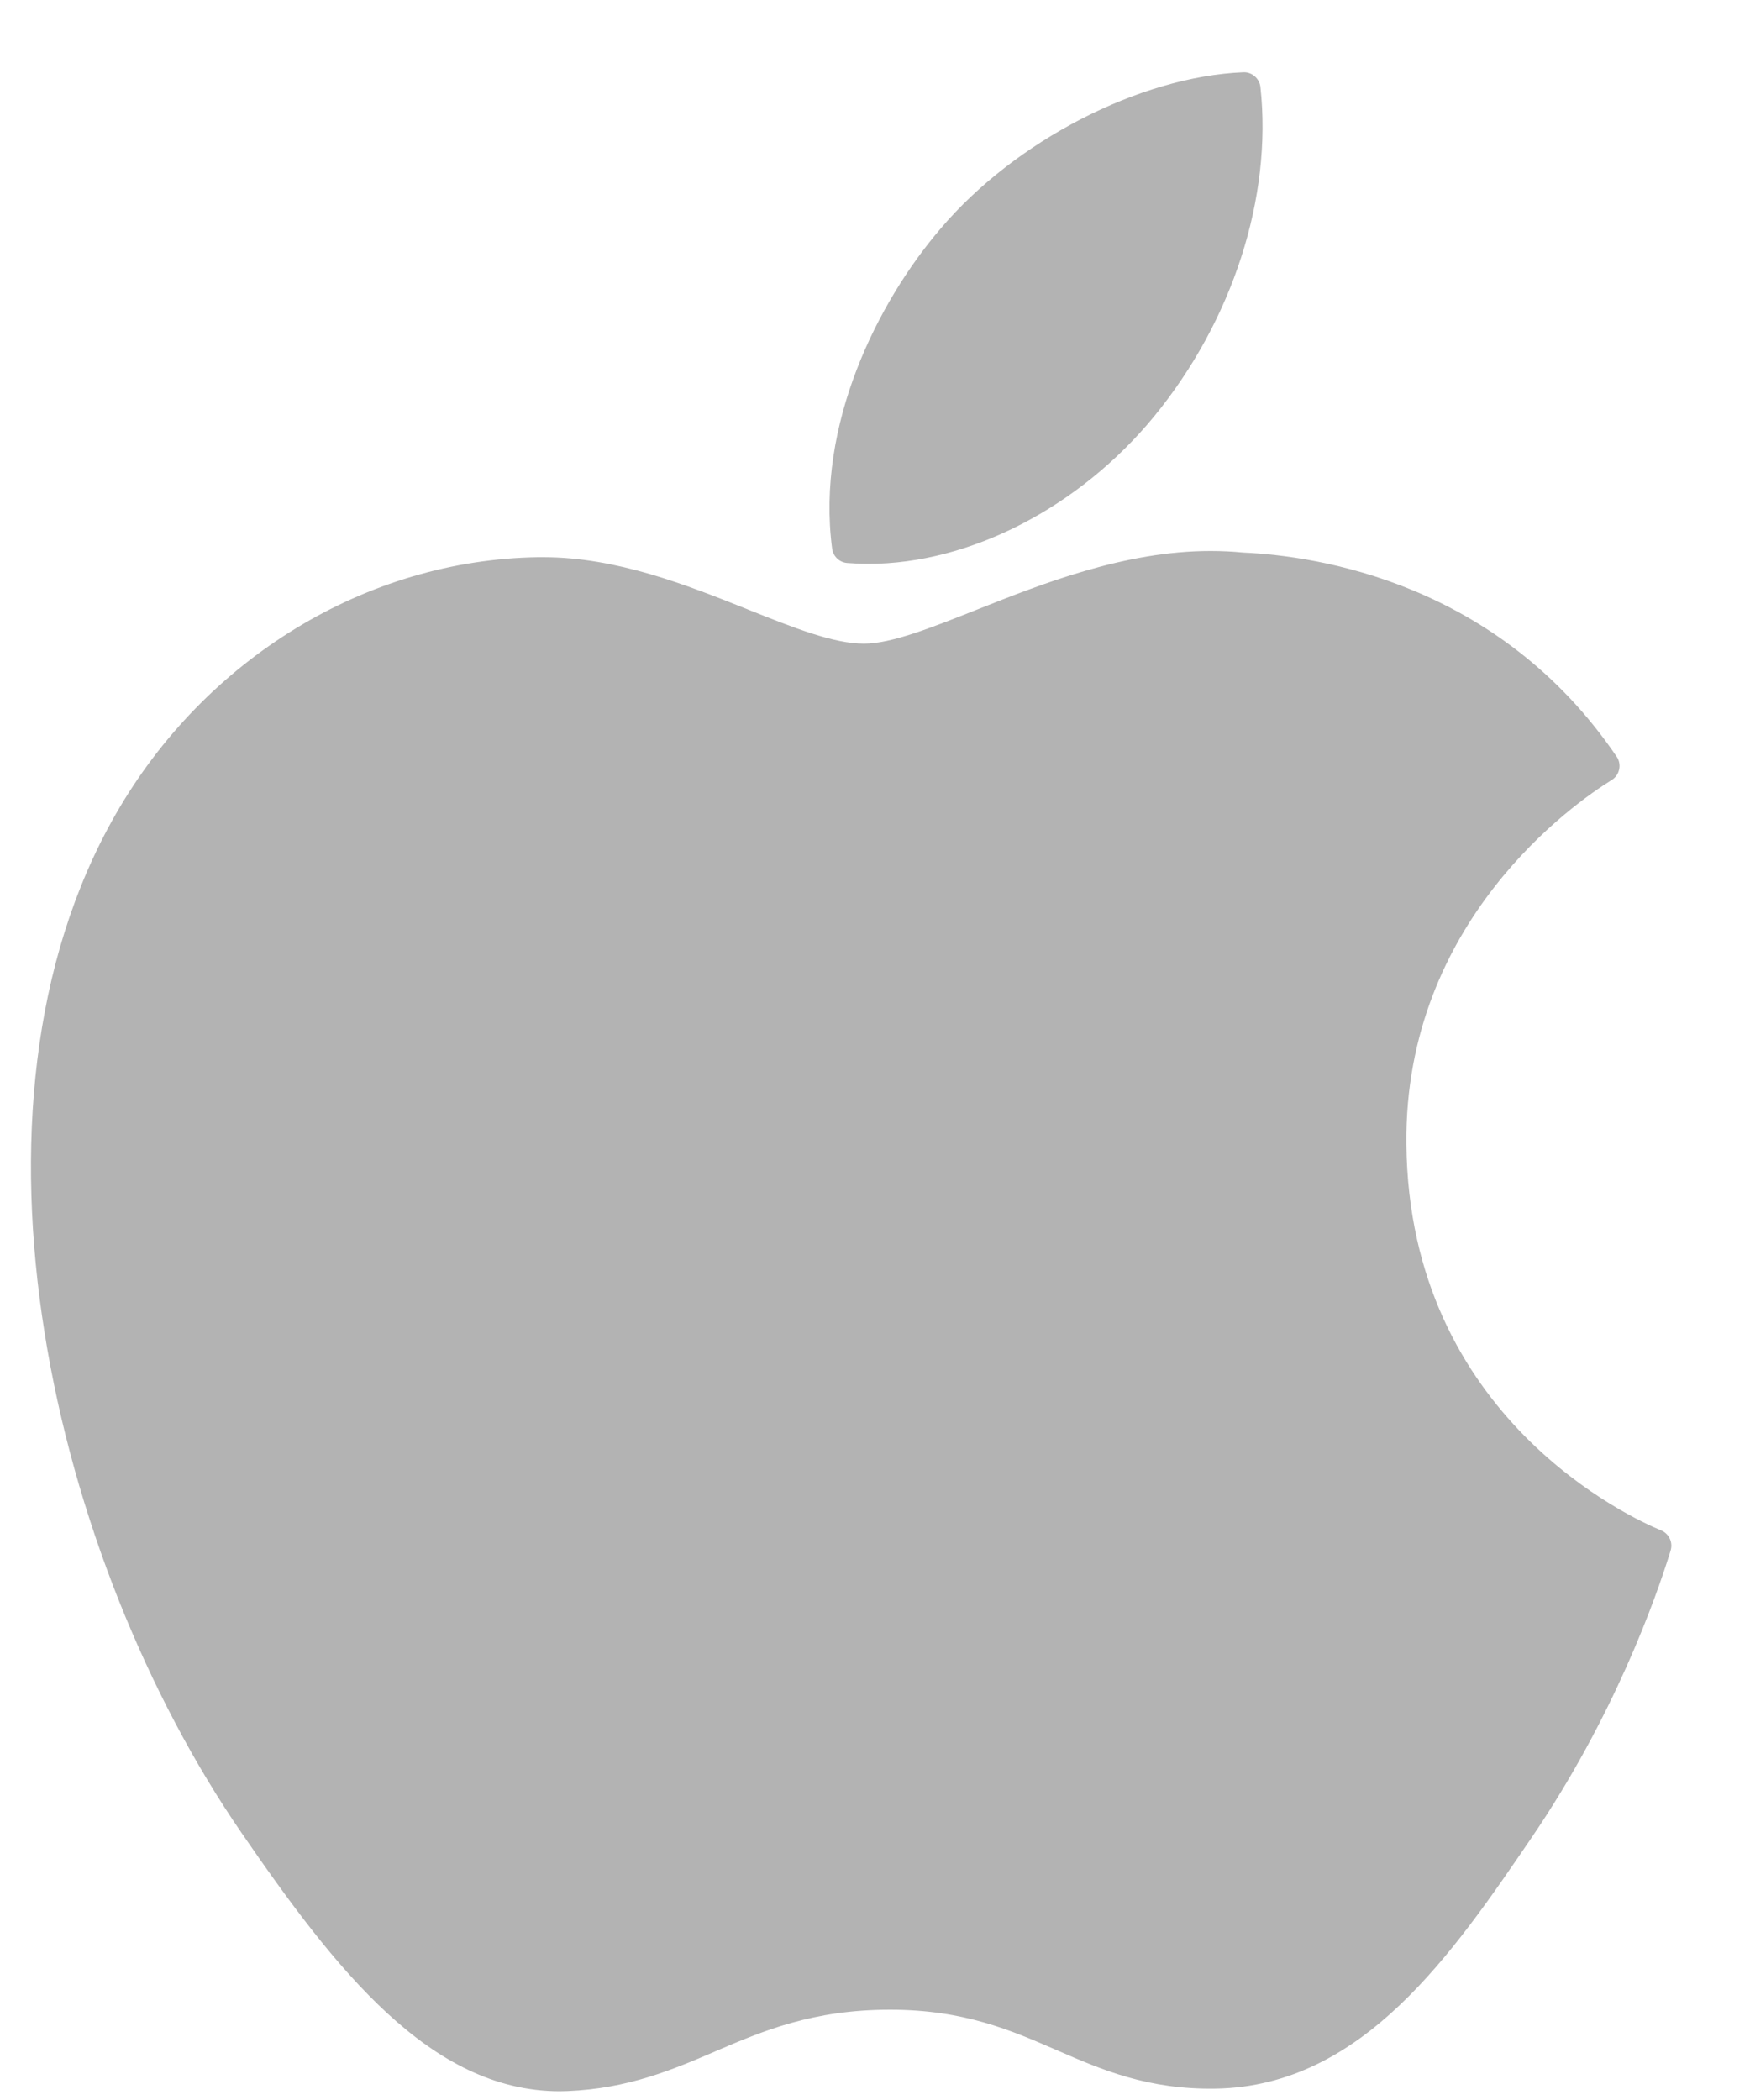 <svg width="20" height="24" viewBox="0 0 20 24" fill="none" xmlns="http://www.w3.org/2000/svg">
<path fill-rule="evenodd" clip-rule="evenodd" d="M10.752 2.61C11.602 1.609 13.024 0.875 14.21 0.826C14.307 0.822 14.394 0.896 14.405 0.995C14.542 2.255 14.088 3.663 13.189 4.76C12.335 5.799 11.084 6.444 9.925 6.444C9.843 6.444 9.762 6.44 9.682 6.434C9.593 6.427 9.522 6.359 9.51 6.27C9.324 4.856 10.03 3.452 10.752 2.61ZM2.759 20.945C0.615 17.83 -0.618 12.693 1.321 9.308C2.341 7.524 4.191 6.397 6.149 6.368C6.168 6.368 6.188 6.368 6.208 6.368C7.05 6.368 7.846 6.685 8.547 6.965L8.548 6.966C9.072 7.175 9.525 7.356 9.874 7.356C10.185 7.356 10.636 7.177 11.158 6.97C11.913 6.67 12.854 6.297 13.836 6.297C13.962 6.297 14.087 6.303 14.208 6.315C15.044 6.352 17.121 6.652 18.476 8.647C18.505 8.689 18.515 8.741 18.505 8.791C18.495 8.841 18.465 8.885 18.423 8.912L18.404 8.924C18.011 9.169 16.048 10.52 16.073 13.072C16.1 16.214 18.683 17.366 18.977 17.487L18.984 17.49L18.991 17.493C19.079 17.534 19.122 17.634 19.091 17.725L19.085 17.746C18.925 18.261 18.451 19.61 17.505 21C16.599 22.33 15.573 23.838 13.901 23.87C13.121 23.884 12.593 23.655 12.081 23.432L12.076 23.43C11.555 23.203 11.017 22.968 10.172 22.968C9.285 22.968 8.719 23.211 8.172 23.445L8.171 23.446C7.684 23.654 7.18 23.87 6.483 23.898C6.454 23.899 6.426 23.9 6.398 23.9C4.914 23.9 3.83 22.502 2.759 20.945Z" fill="#B3B3B3"/>
</svg>
